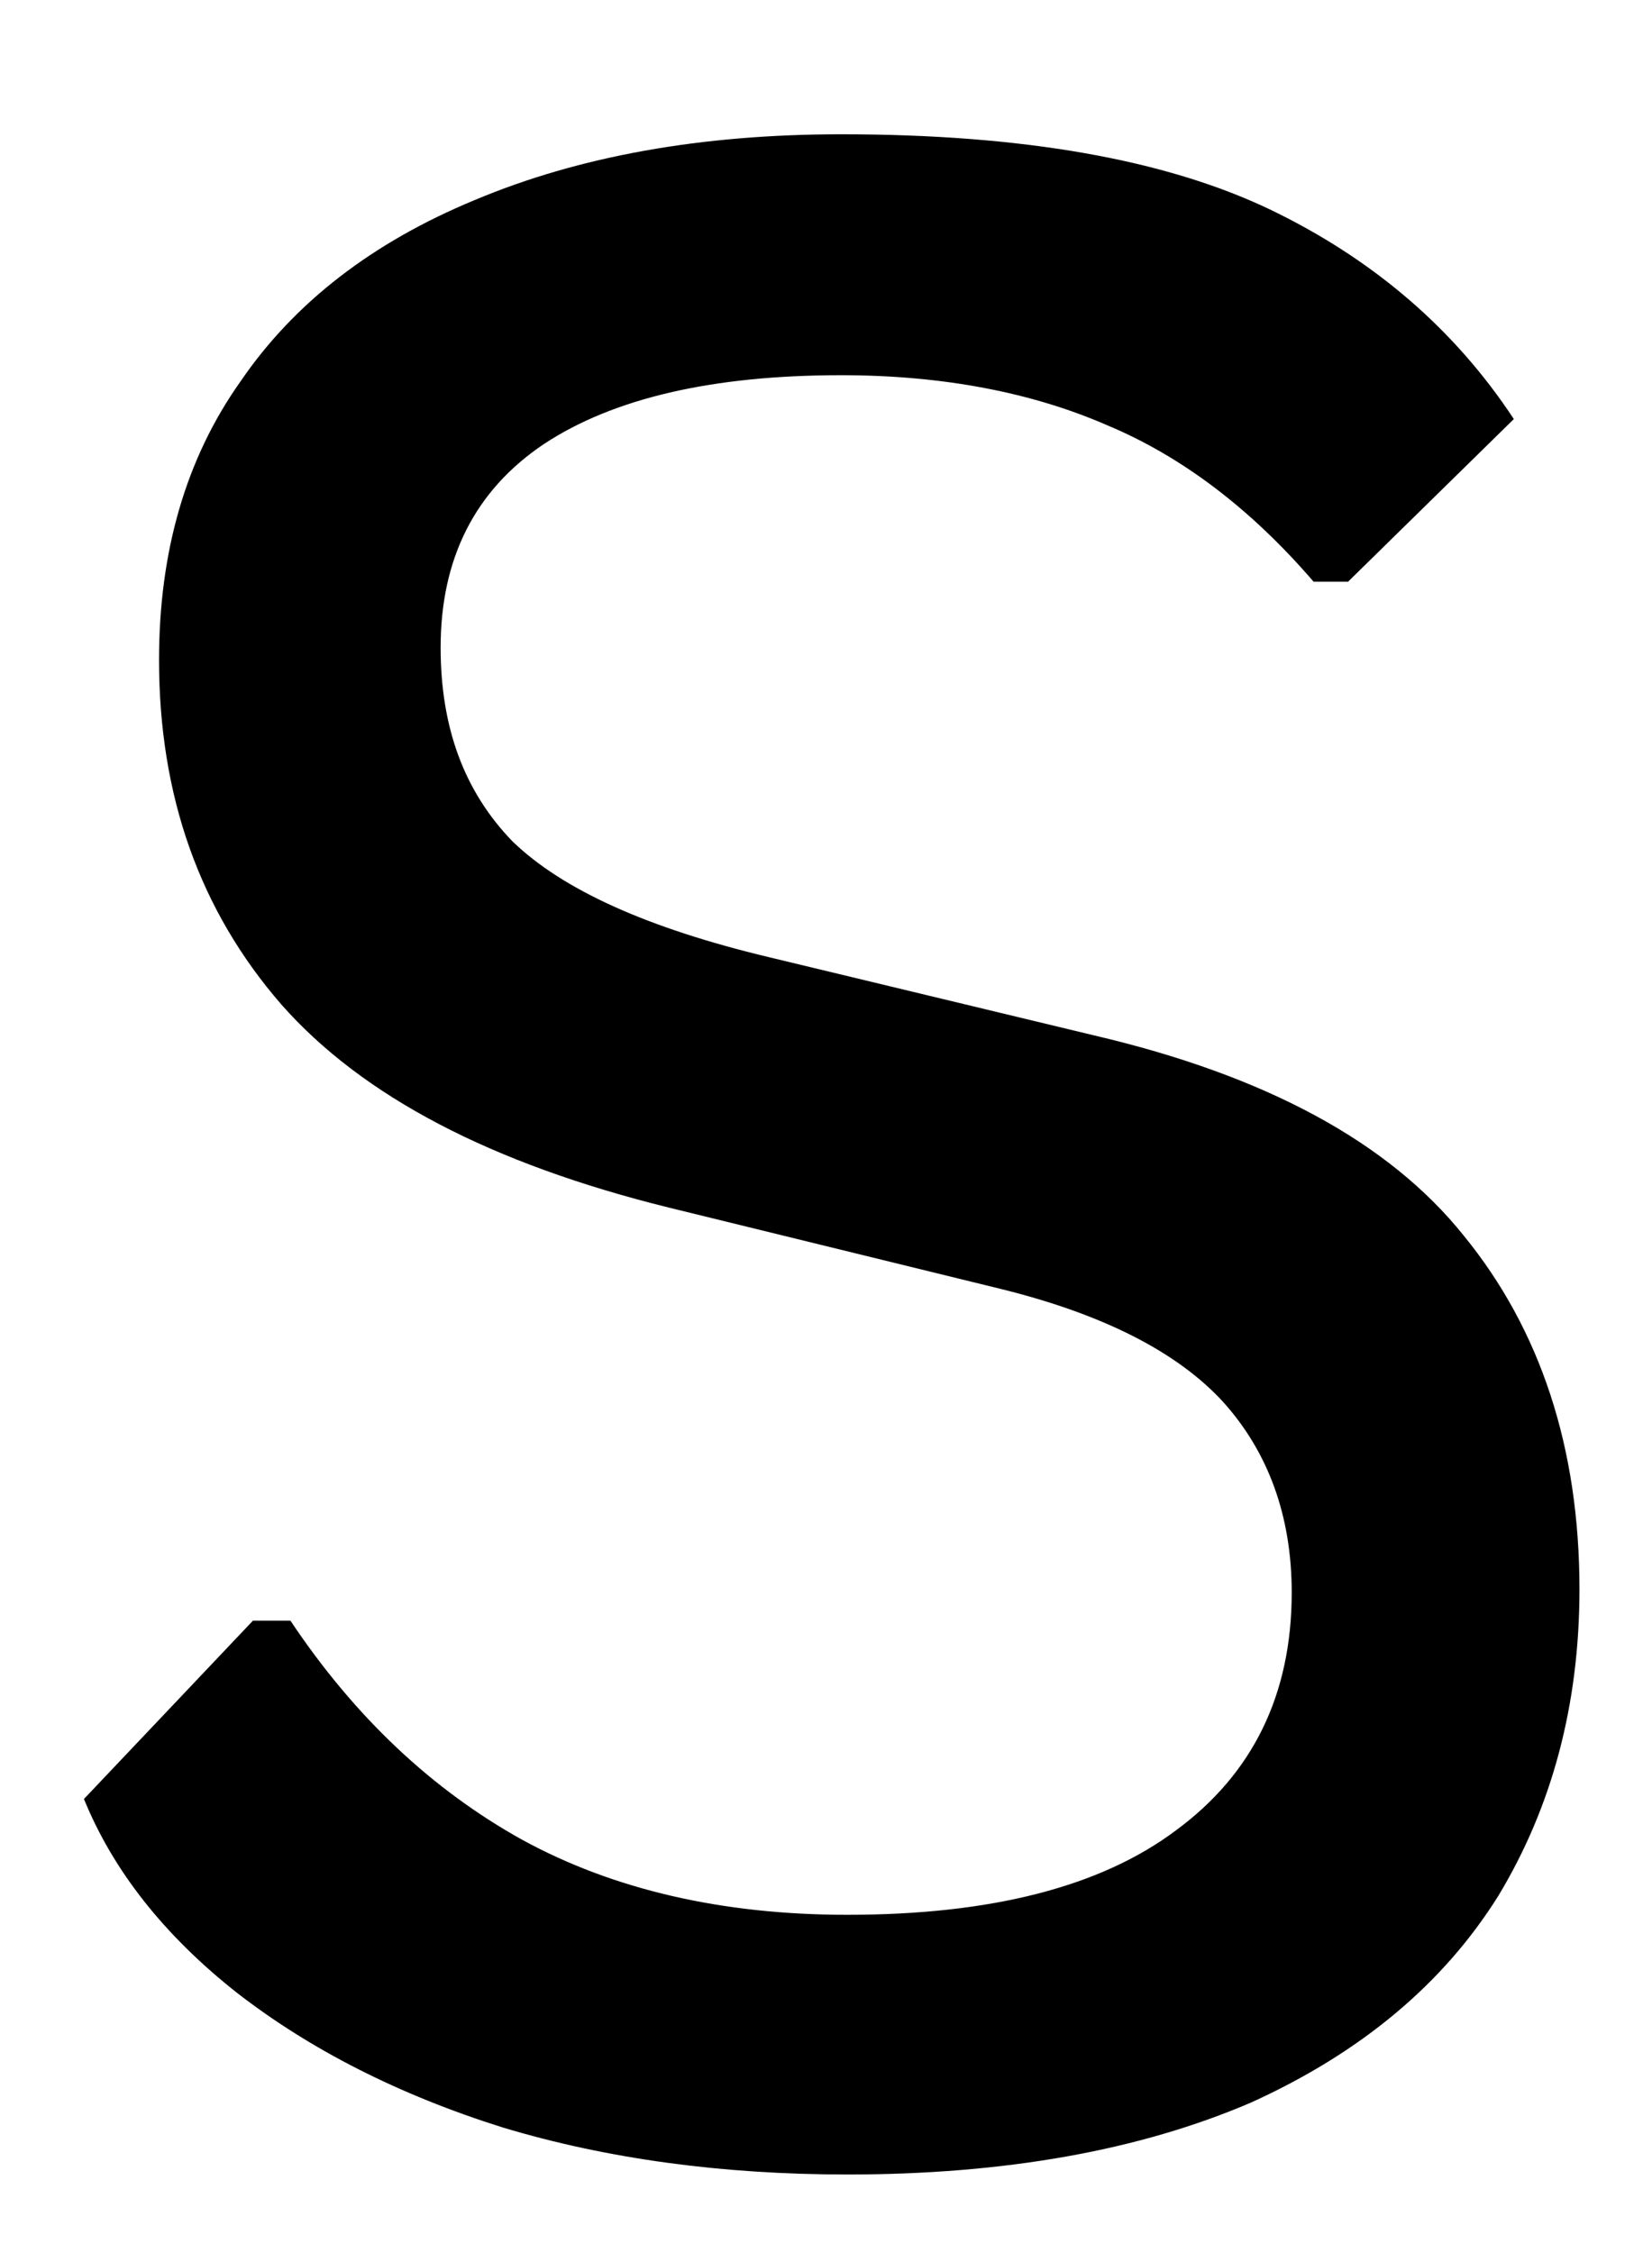 <svg width="11" height="15" viewBox="0 0 11 15" fill="none" xmlns="http://www.w3.org/2000/svg">
<path d="M5.642 14.477C4.809 14.477 4.043 14.373 3.351 14.165C2.653 13.946 2.064 13.644 1.58 13.269C1.09 12.883 0.752 12.451 0.559 11.977L1.684 10.79H1.934C2.361 11.43 2.877 11.915 3.476 12.248C4.085 12.581 4.809 12.748 5.642 12.748C6.601 12.748 7.33 12.561 7.83 12.186C8.34 11.811 8.601 11.284 8.601 10.602C8.601 10.092 8.444 9.665 8.142 9.331C7.835 8.998 7.34 8.748 6.663 8.581L4.455 8.04C3.273 7.748 2.413 7.3 1.872 6.686C1.33 6.061 1.059 5.3 1.059 4.394C1.059 3.675 1.236 3.055 1.601 2.54C1.96 2.014 2.481 1.613 3.163 1.331C3.856 1.04 4.668 0.894 5.601 0.894C6.809 0.894 7.757 1.061 8.455 1.394C9.148 1.727 9.689 2.196 10.08 2.79L8.976 3.873H8.747C8.33 3.389 7.872 3.04 7.372 2.831C6.872 2.613 6.278 2.498 5.601 2.498C4.736 2.498 4.08 2.654 3.622 2.956C3.163 3.264 2.934 3.717 2.934 4.311C2.934 4.842 3.09 5.269 3.413 5.602C3.747 5.925 4.314 6.18 5.122 6.373L7.288 6.894C8.424 7.16 9.247 7.602 9.747 8.227C10.257 8.852 10.517 9.639 10.517 10.581C10.517 11.347 10.335 12.029 9.976 12.623C9.611 13.206 9.064 13.665 8.33 13.998C7.59 14.316 6.694 14.477 5.642 14.477Z" fill="black"/>
</svg>
